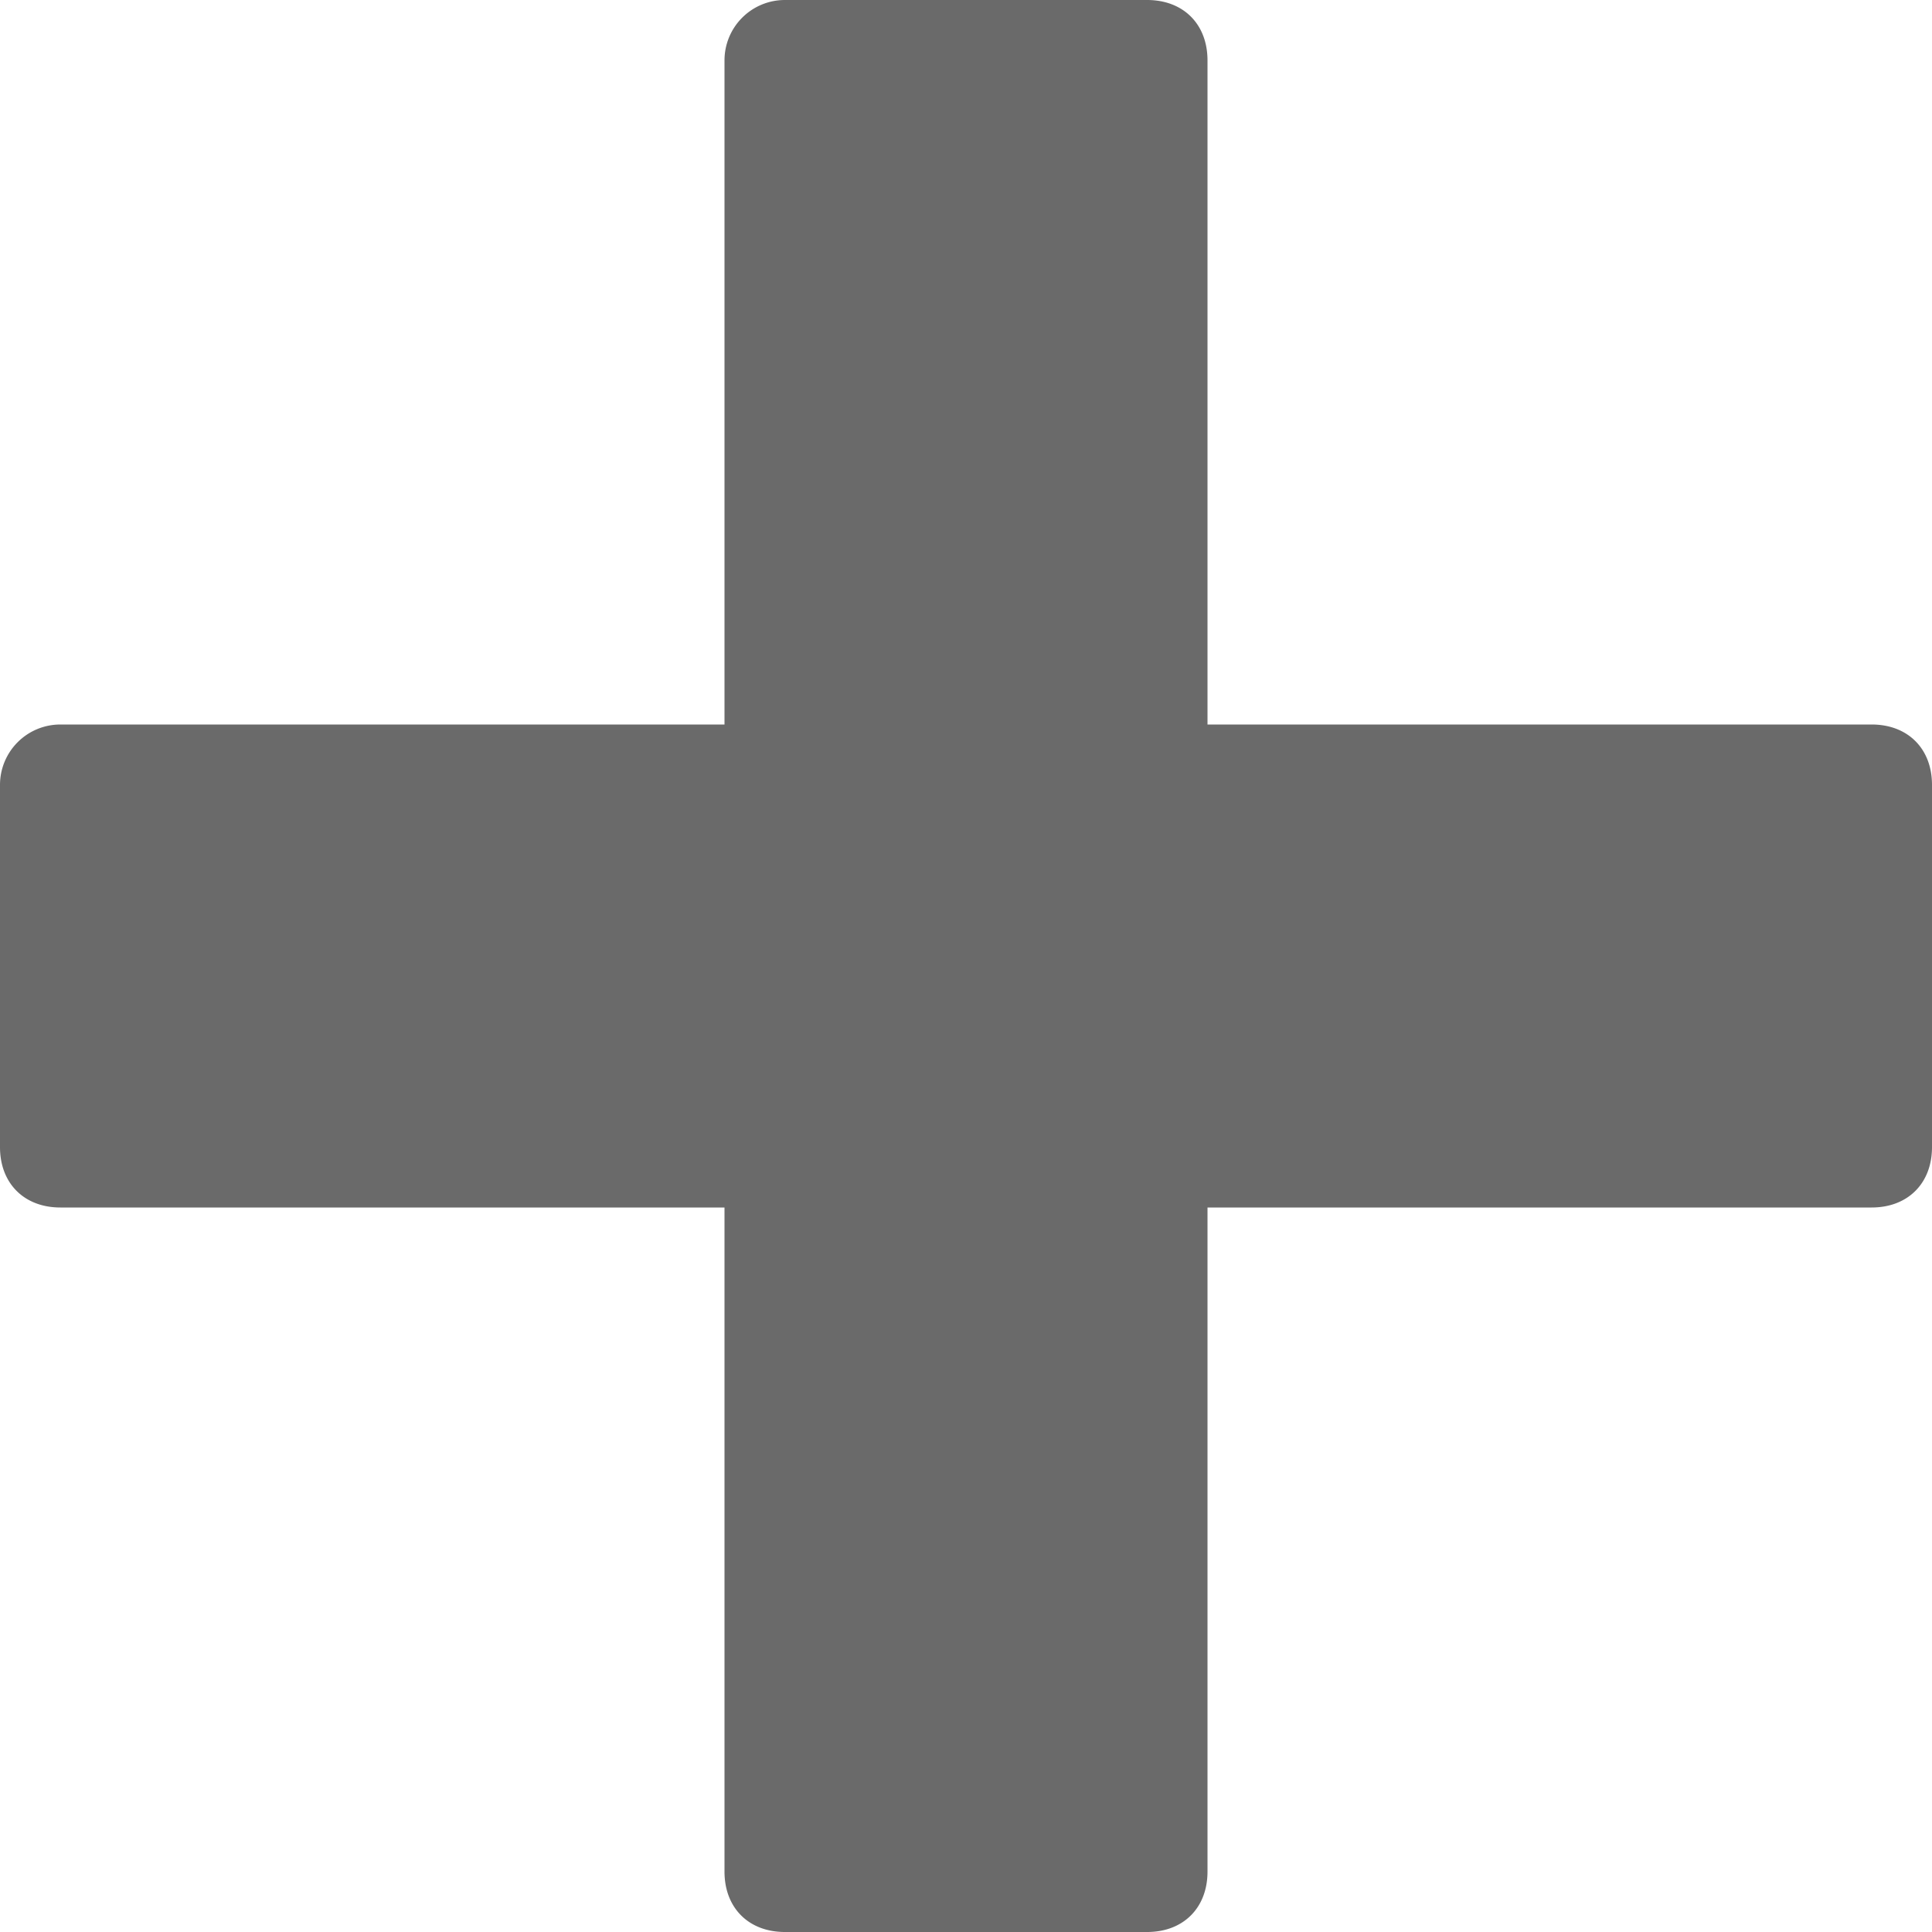 <svg xmlns='http://www.w3.org/2000/svg' viewBox='0 0 32 32'>
  <path fill='#6a6a6a' d='M31 12H20V1c0-.6-.4-1-1-1h-6a1 1 0 0 0-1 1v11H1a1 1 0 0 0-1 1v6c0 .6.4 1 1 1h11v11c0 .6.4 1 1 1h6c.6 0 1-.4 1-1V20h11c.6 0 1-.4 1-1v-6c0-.6-.4-1-1-1z'/>
</svg>
